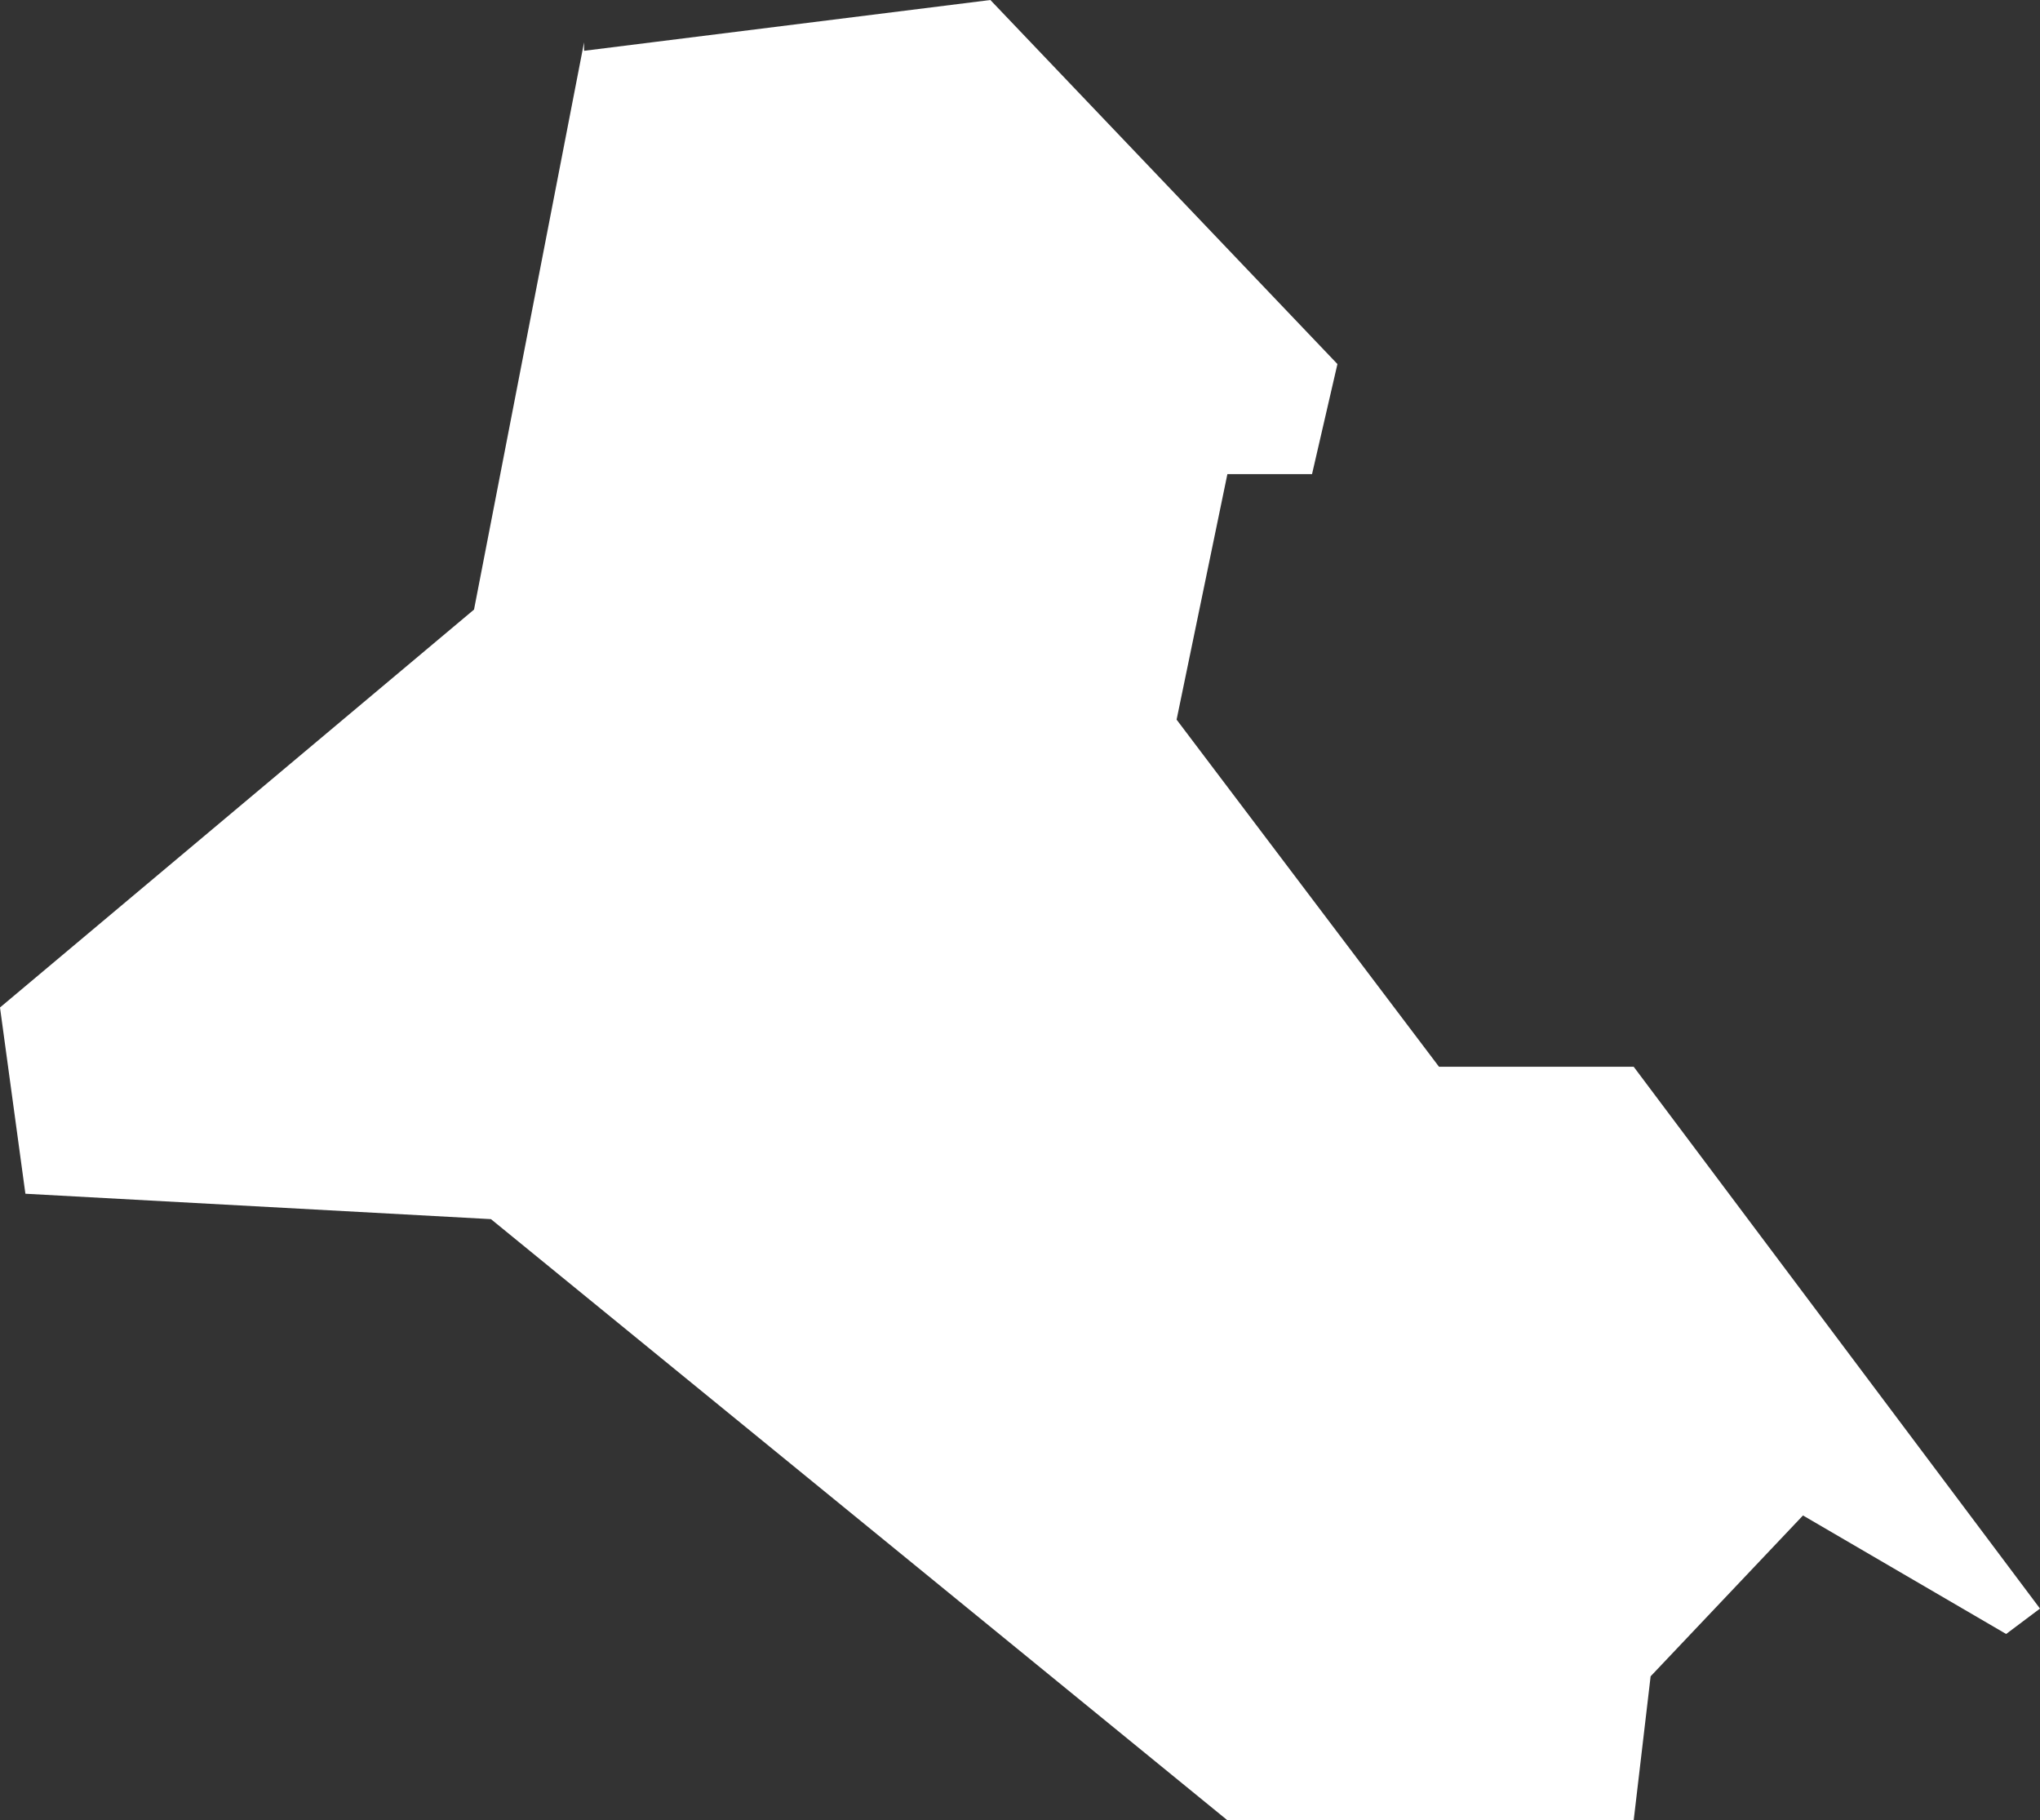 <svg xmlns="http://www.w3.org/2000/svg" width="24.1" height="21.5" viewBox="0 0 24.1 21.5">
  <rect x="0" y="0" width="24.1" height="21.5" fill="#333333" stroke="none"/>
  <title>iq</title>
  <g id="Layer_2" data-name="Layer 2">
    <g id="Layer_1-2" data-name="Layer 1">
      <path id="iq" d="M6.9.5,5.6,7.2,0,11.9l.3,2.2,5.5.3,8.7,7.1h4.8l.2-1.7,1.8-1.9,2.4,1.4.4-.3-4.8-6.4H17L13.9,8.5l.6-2.9h1l.3-1.3L11.7,0,6.9.6Z" style="fill: #fff"/>
    </g>
  </g>
</svg>
